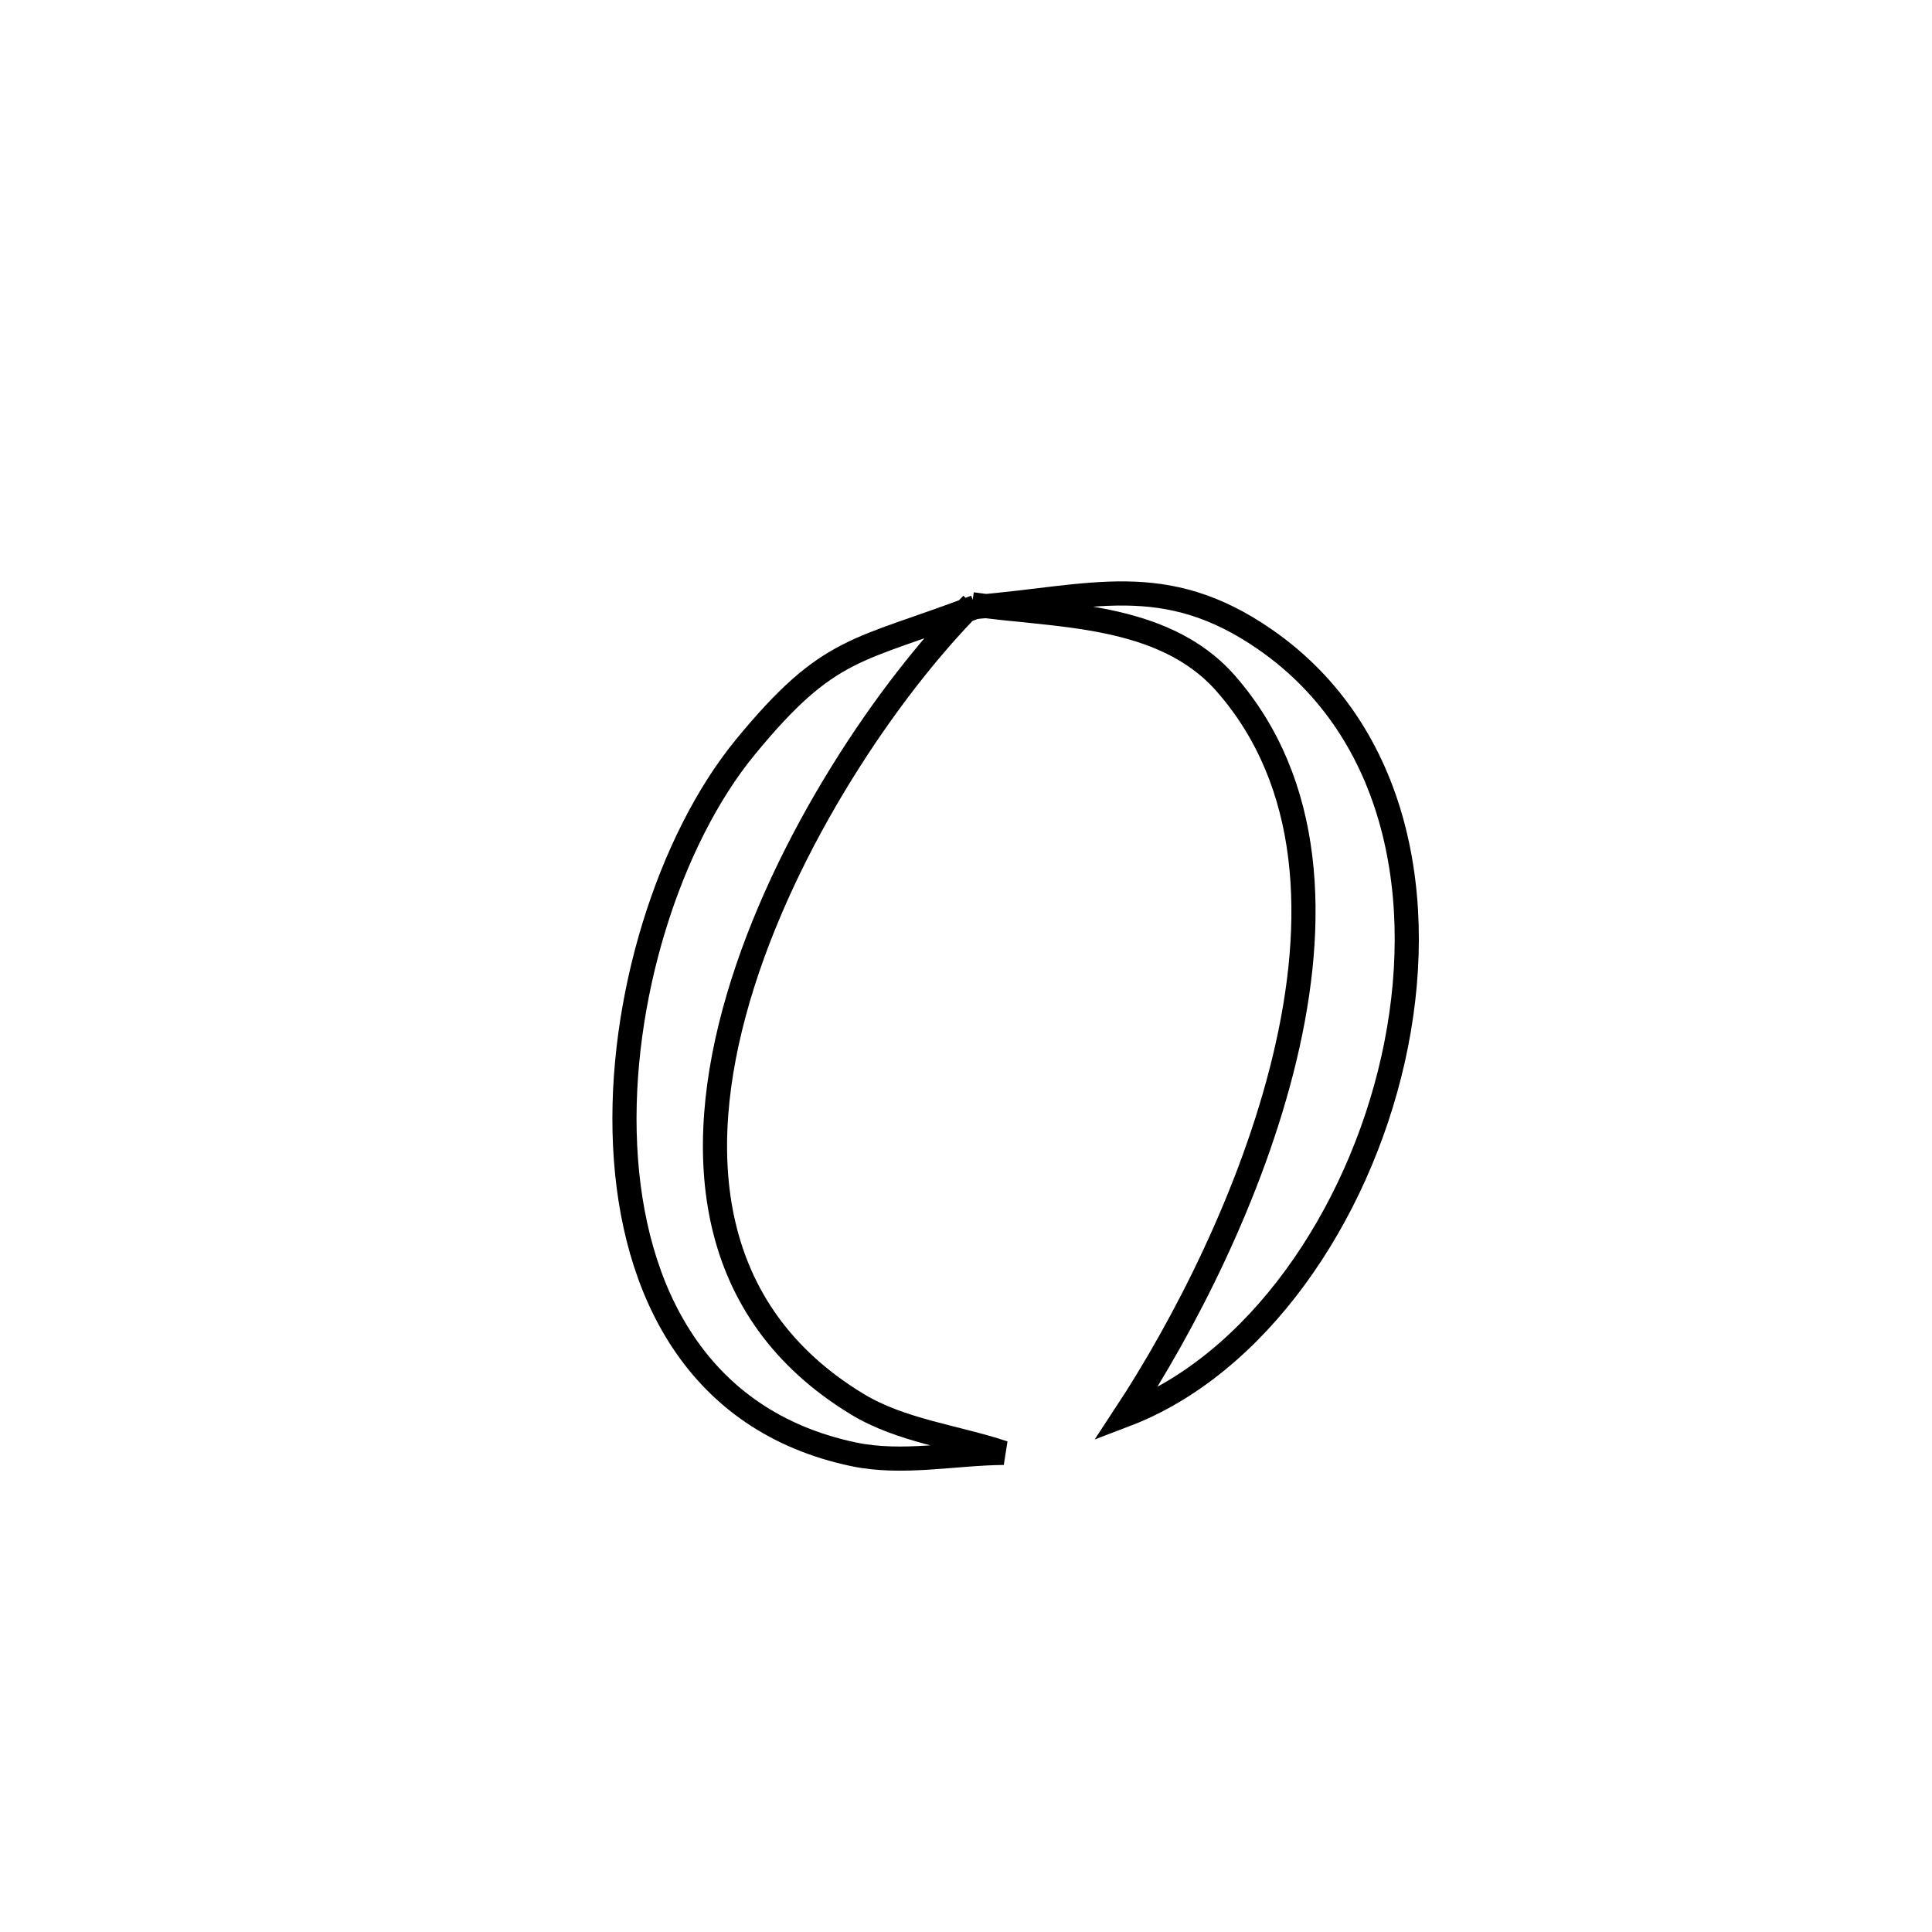 <svg xmlns="http://www.w3.org/2000/svg" viewBox="0.0 0.0 24.0 24.0" height="200px" width="200px"><path fill="none" stroke="black" stroke-width=".3" stroke-opacity="1.0"  filling="0" d="M12.074 7.506 L12.074 7.506 C11.04 8.546 9.741 10.457 9.172 12.395 C8.602 14.333 8.763 16.297 10.647 17.442 C11.194 17.774 11.861 17.846 12.468 18.048 L12.468 18.048 C11.847 18.054 11.212 18.193 10.604 18.066 C8.659 17.657 7.851 16.036 7.765 14.229 C7.679 12.423 8.315 10.431 9.257 9.283 C10.301 8.012 10.641 8.102 12.118 7.54 L12.074 7.506"></path>
<path fill="none" stroke="black" stroke-width=".3" stroke-opacity="1.0"  filling="0" d="M12.075 7.506 L12.118 7.54 C13.546 7.426 14.462 7.071 15.723 7.949 C17.368 9.094 17.746 11.19 17.306 13.156 C16.866 15.121 15.607 16.956 13.979 17.576 L13.979 17.576 C14.698 16.483 15.555 14.831 15.959 13.142 C16.364 11.454 16.315 9.728 15.224 8.487 C14.439 7.595 13.092 7.656 12.075 7.506 L12.075 7.506"></path></svg>